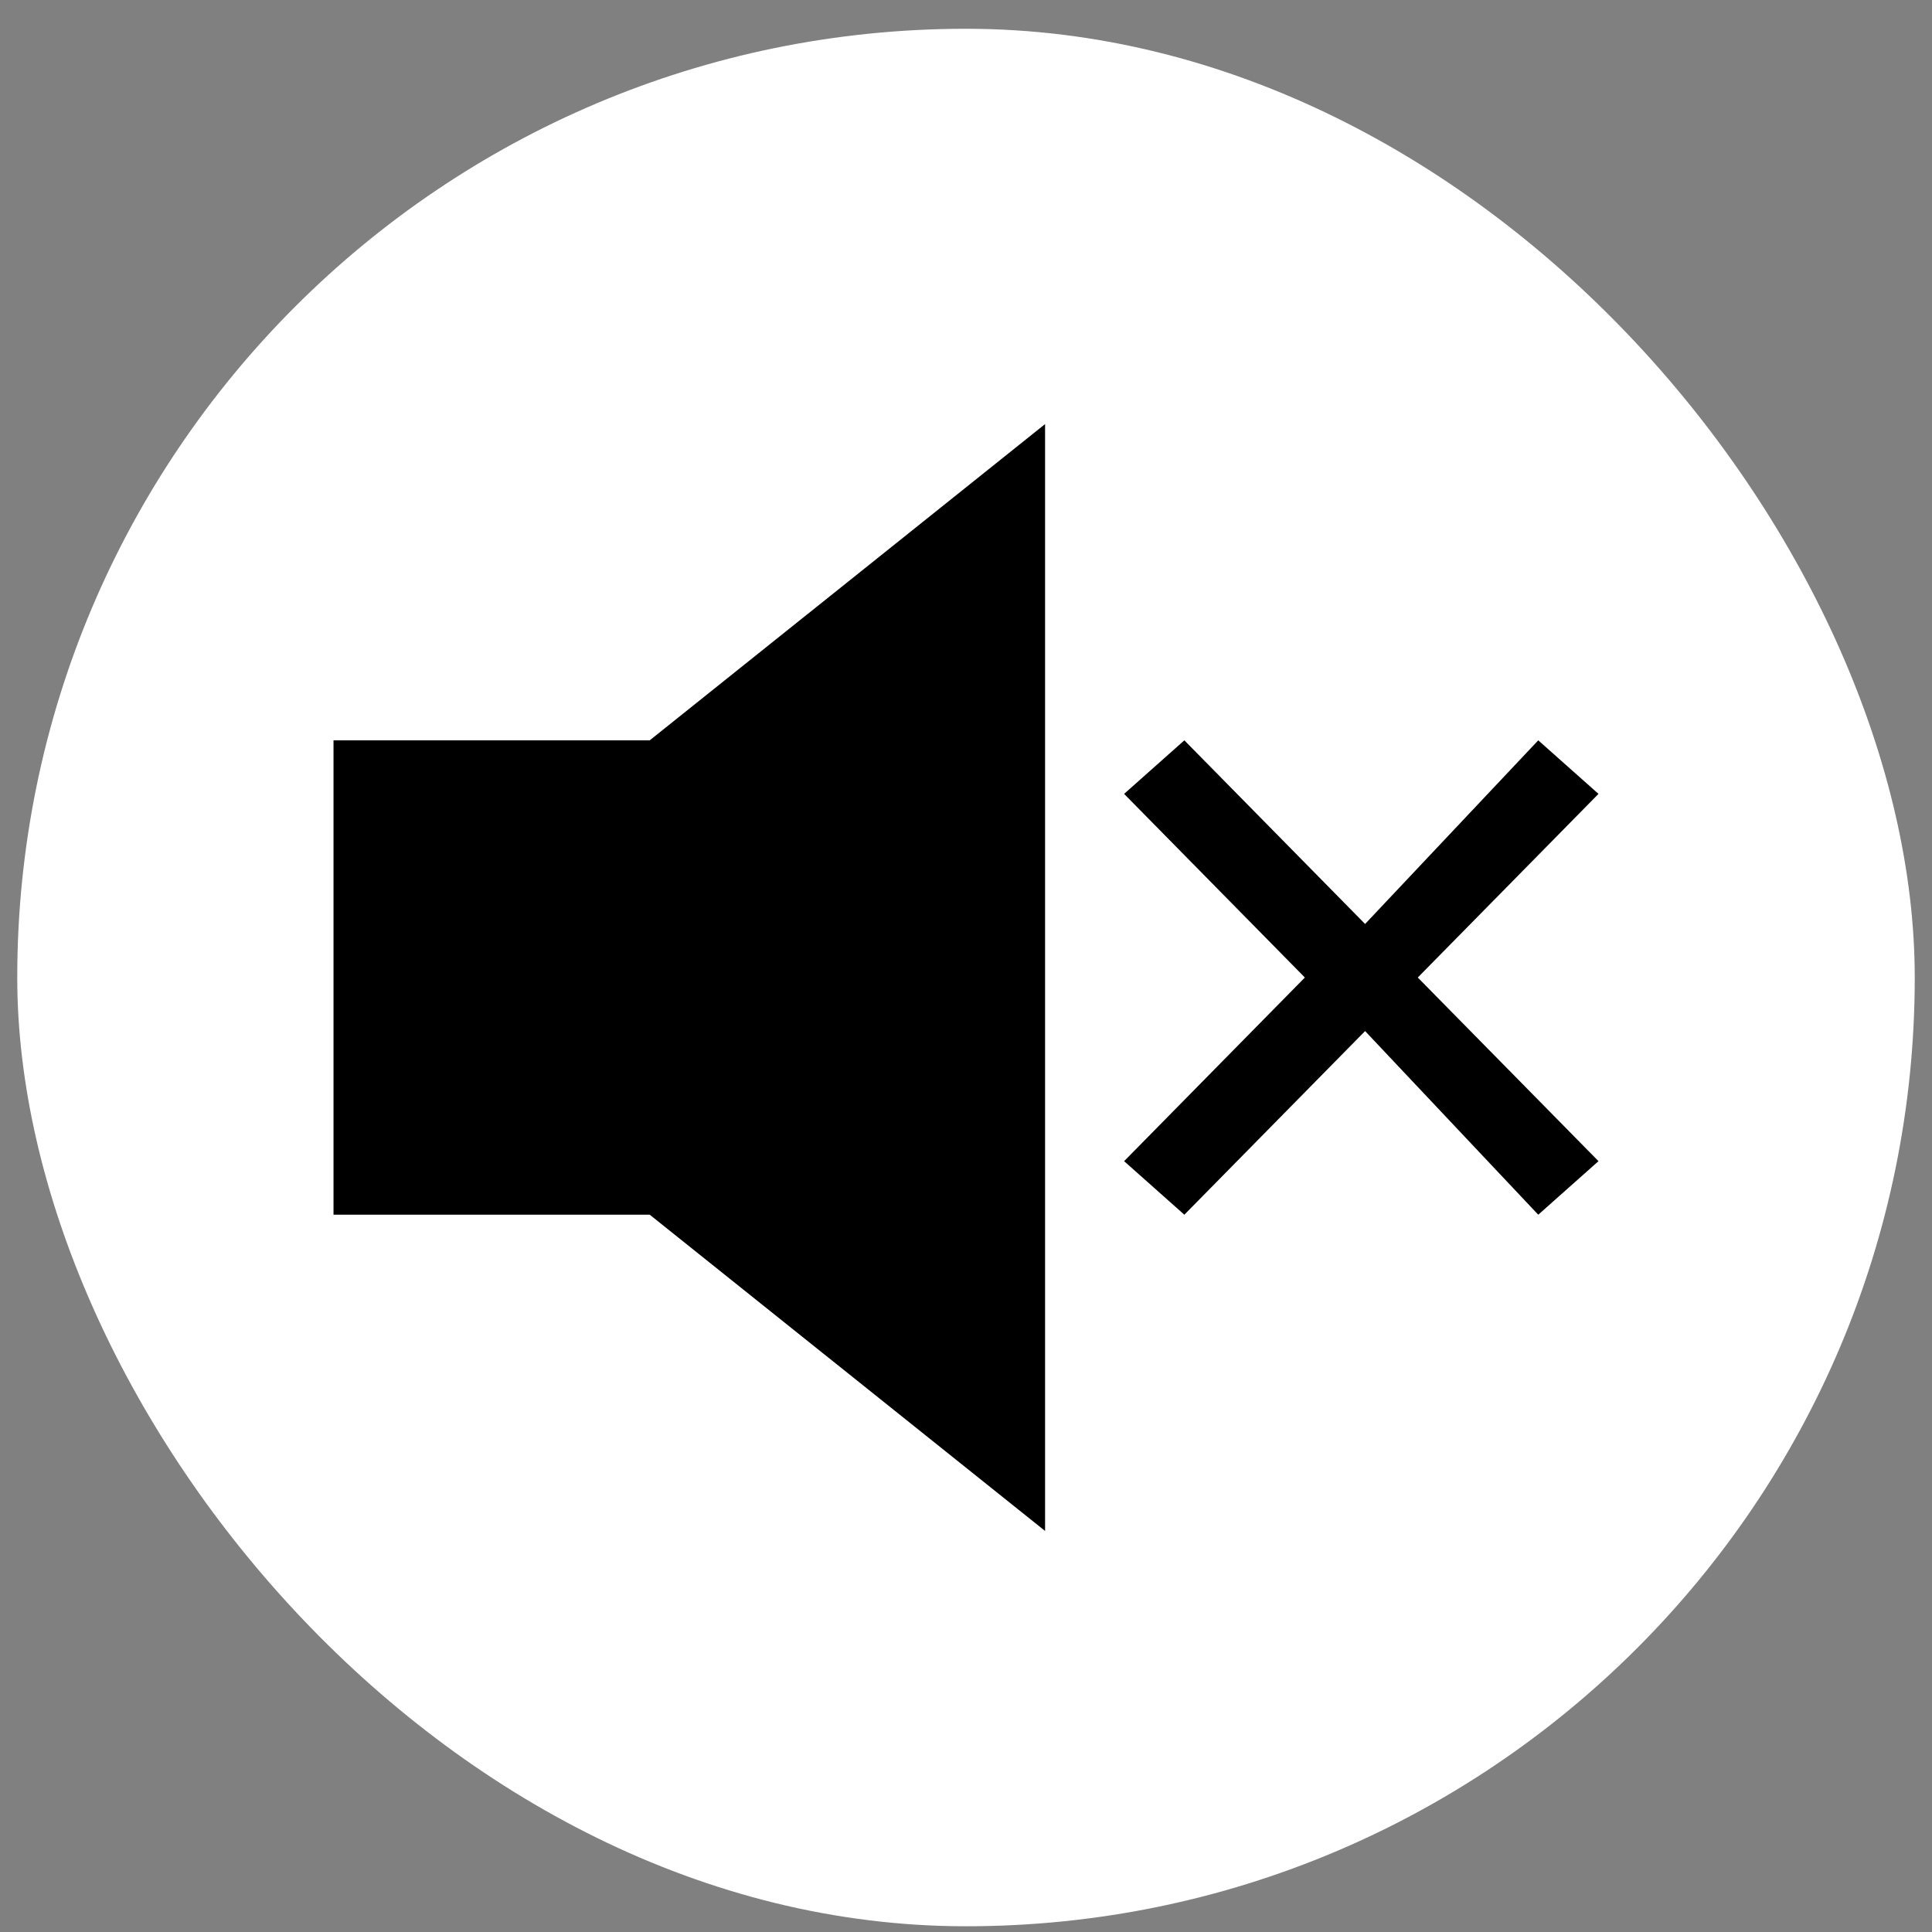 <svg width="56" height="56" viewBox="0 0 56 56" fill="none" xmlns="http://www.w3.org/2000/svg">
<rect x="0" y="0" width="56" height="56" fill="#808080" stroke="none"/>
<rect x="0.5" y="0.834" width="55" height="55" rx="27.5" fill="white"/>
<path d="M18.833 21.459H9.667V35.209H18.833L30.292 44.375V12.292L18.833 21.459Z" fill="black"/>
<path d="M46.333 23.011L44.587 21.459L39.568 26.782L34.329 21.459L32.583 23.011L37.822 28.334L32.583 33.657L34.329 35.209L39.568 29.886L44.587 35.209L46.333 33.657L41.095 28.334L46.333 23.011Z" fill="black"/>
</svg>
